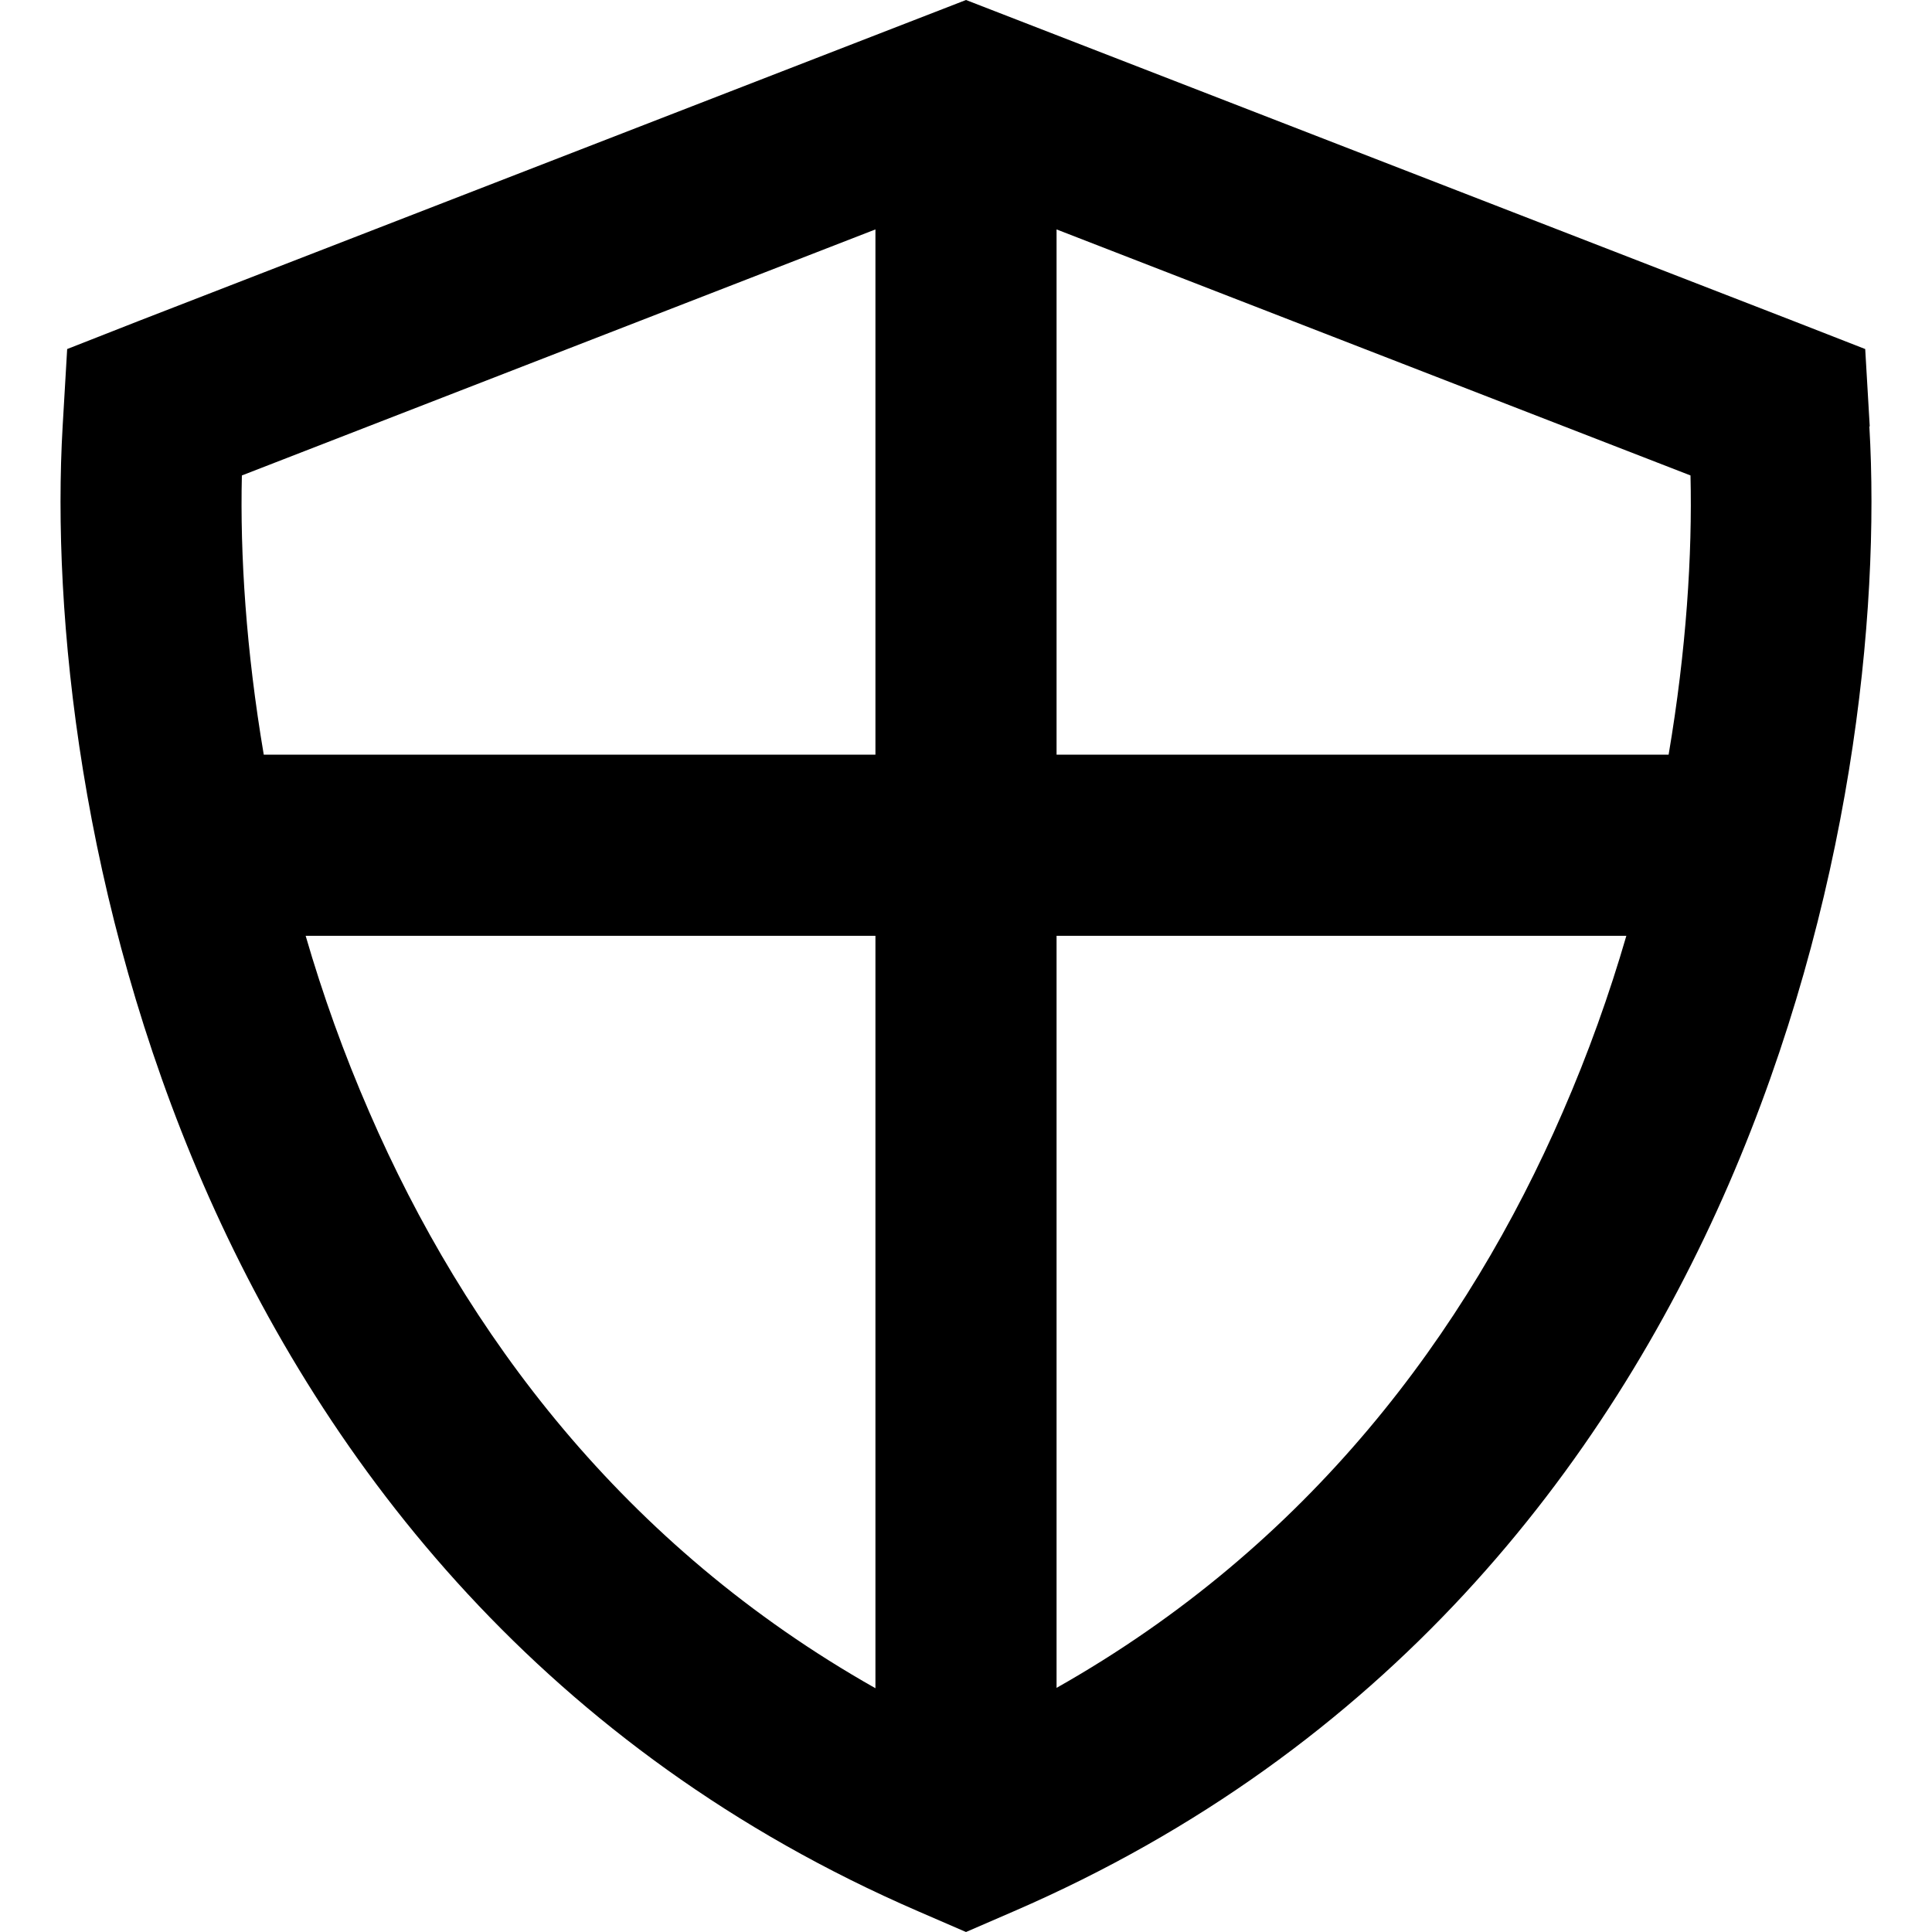 <svg xmlns="http://www.w3.org/2000/svg" viewBox="0 0 512 512" fill="currentColor" class="svgBox" id="shield-quartered-b-t"><path d="M232 60.8V200H69.9c-4.7-27.7-6.3-53.1-5.8-74L232 60.8zM81 248H232V447.4c-66.9-37.8-108.8-94.3-134.1-152.6C91.1 279.2 85.5 263.5 81 248zM280 447.3V248H431c-4.5 15.5-10.1 31.2-16.9 46.8C388.8 353.1 346.9 409.5 280 447.3zM442.1 200H280V60.8L448 126c.5 20.9-1.1 46.3-5.8 74zm53.4-87l-1.2-20.5L475.1 85 267.6 4.5 256 0 244.4 4.5 36.9 85 17.8 92.5 16.6 113c-2.9 49.9 4.9 126.3 37.3 200.9c32.7 75.2 91 150 189.4 192.6L256 512l12.7-5.5c98.4-42.6 156.7-117.3 189.4-192.6c32.4-74.7 40.2-151 37.3-200.9z"/></svg>
